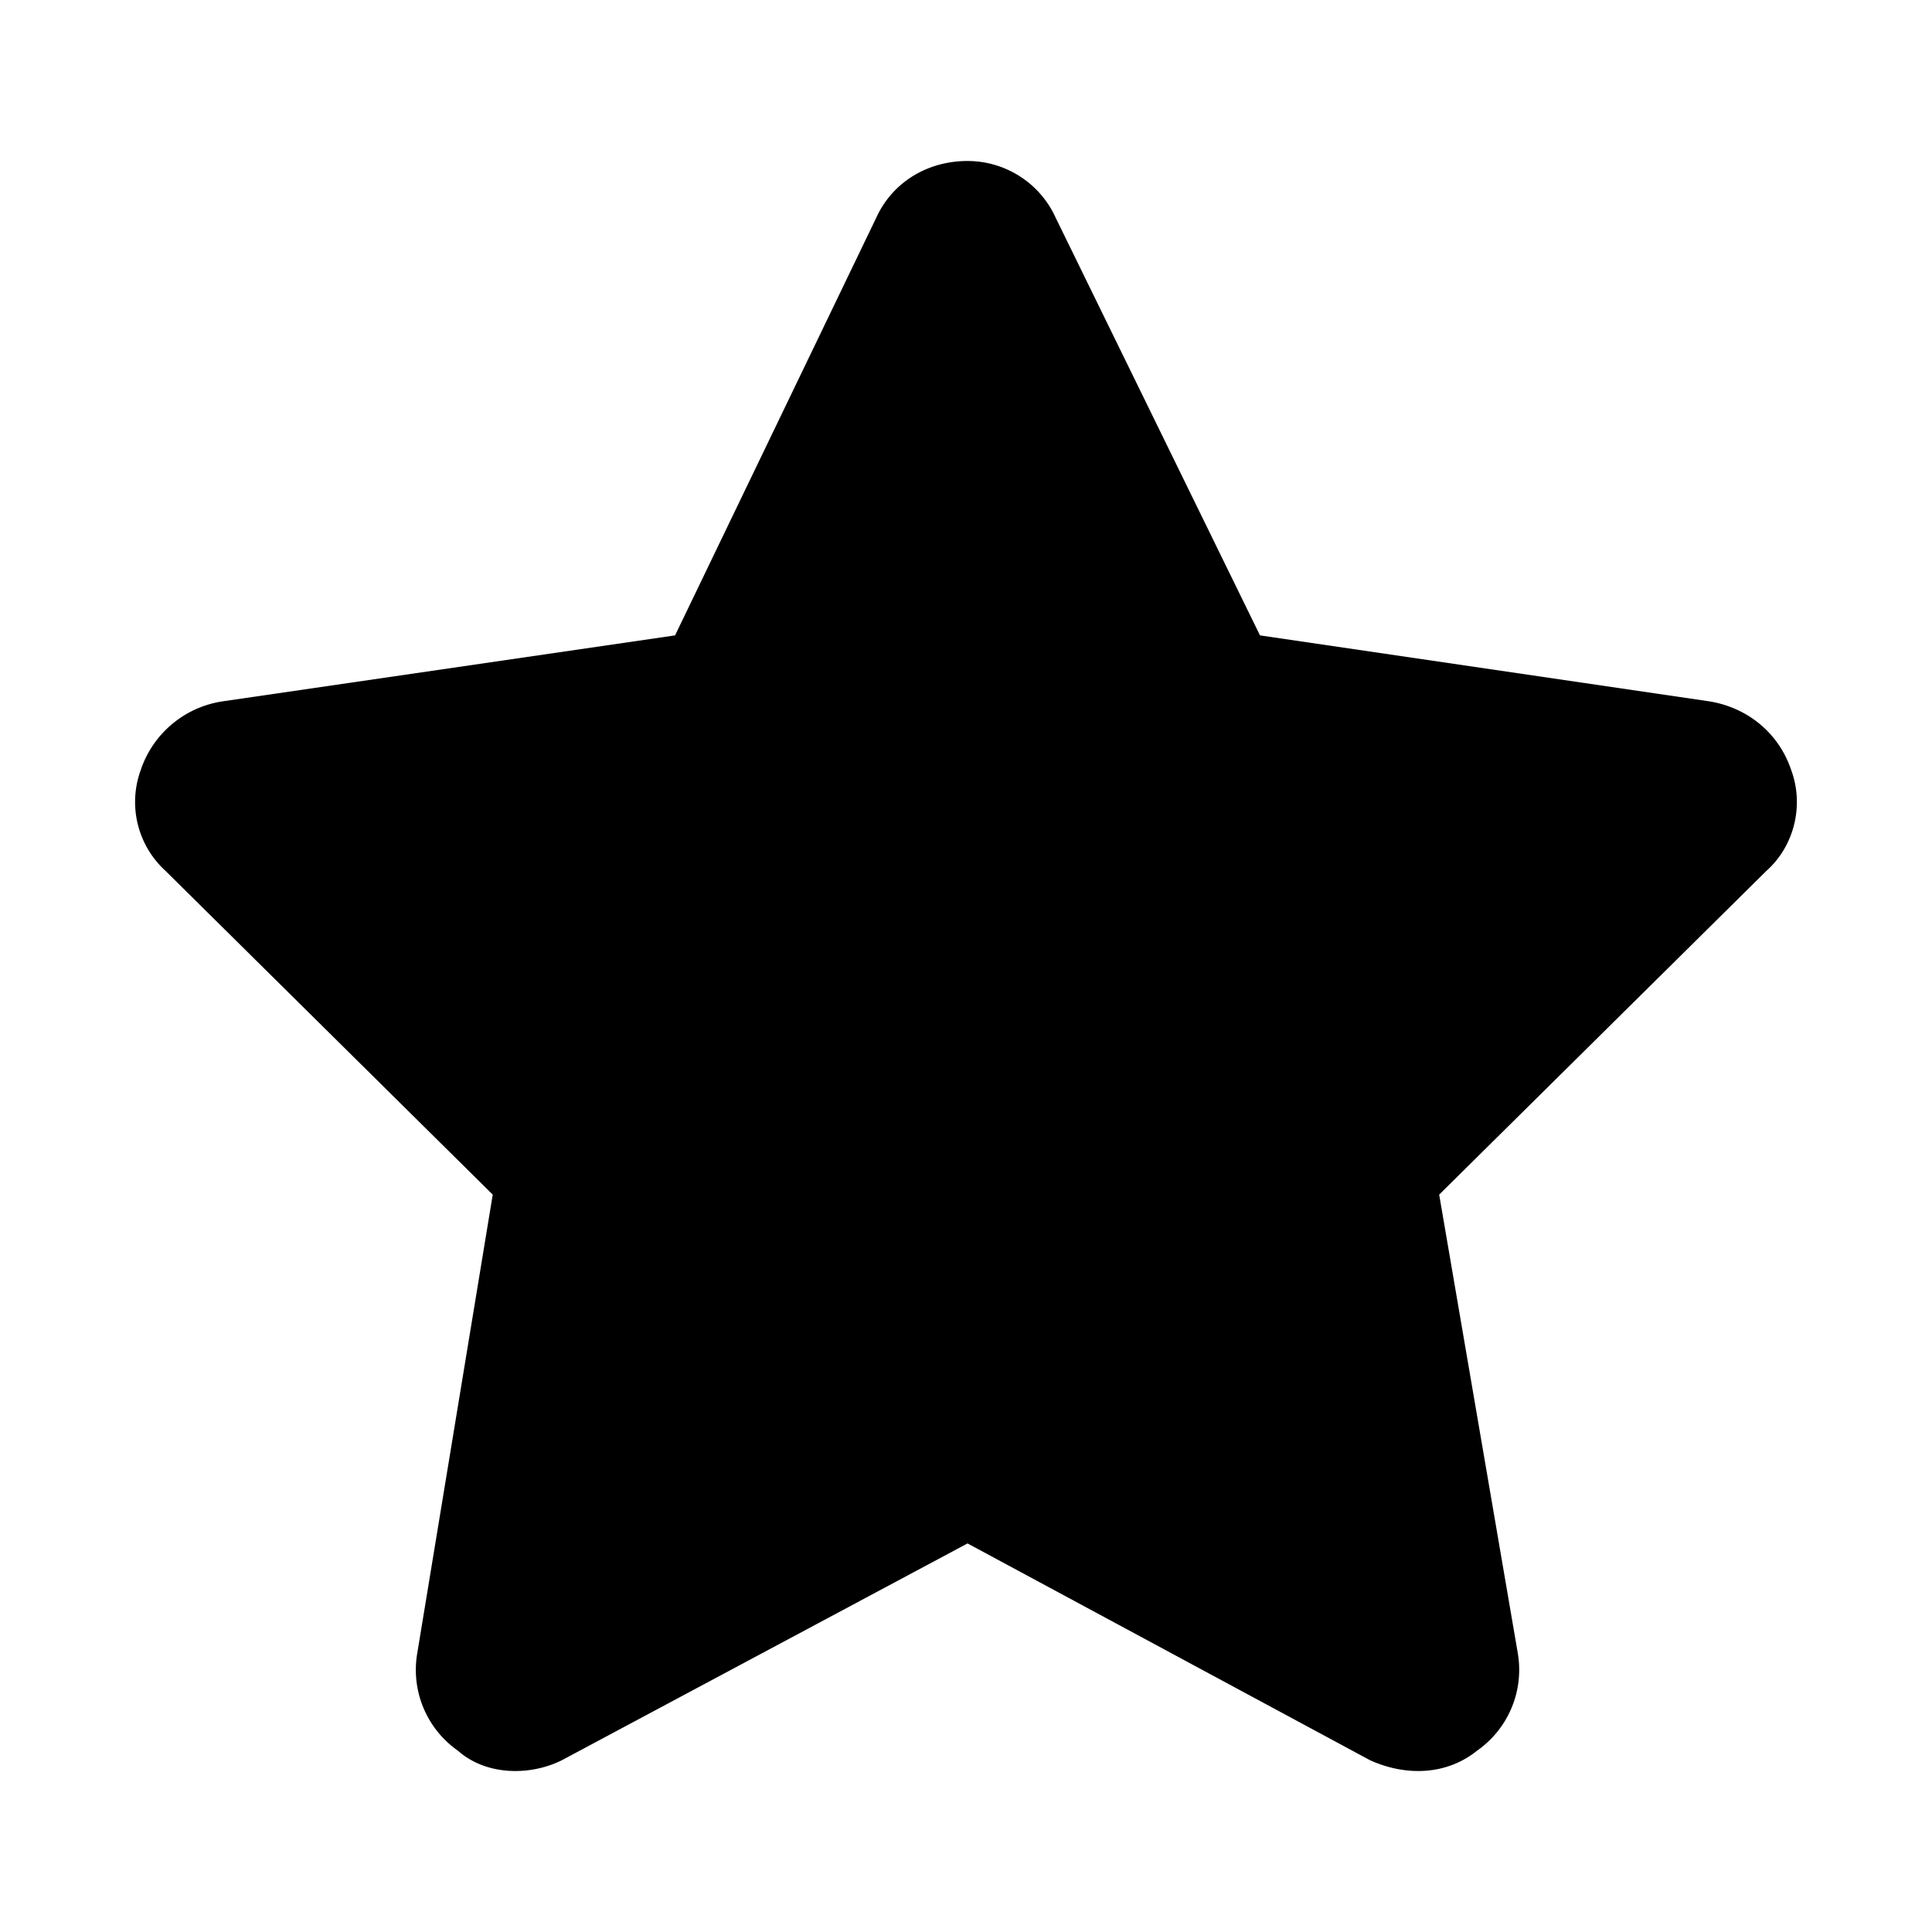 <svg xmlns="http://www.w3.org/2000/svg" width="24" height="24"><path d="m15.652 7.893 5.586.82c.469.078.86.39 1.015.859.157.429.04.936-.312 1.248l-4.063 4.02.977 5.699c.078.468-.117.936-.508 1.21-.39.312-.898.312-1.328.117l-5-2.693-5.039 2.693c-.39.195-.937.195-1.29-.117a1.225 1.225 0 0 1-.507-1.21l.938-5.699-4.063-4.02a1.158 1.158 0 0 1-.312-1.248 1.272 1.272 0 0 1 1.015-.859l5.625-.82 2.5-5.19c.196-.43.625-.703 1.133-.703.469 0 .899.273 1.094.703l2.539 5.19Z"/></svg>
